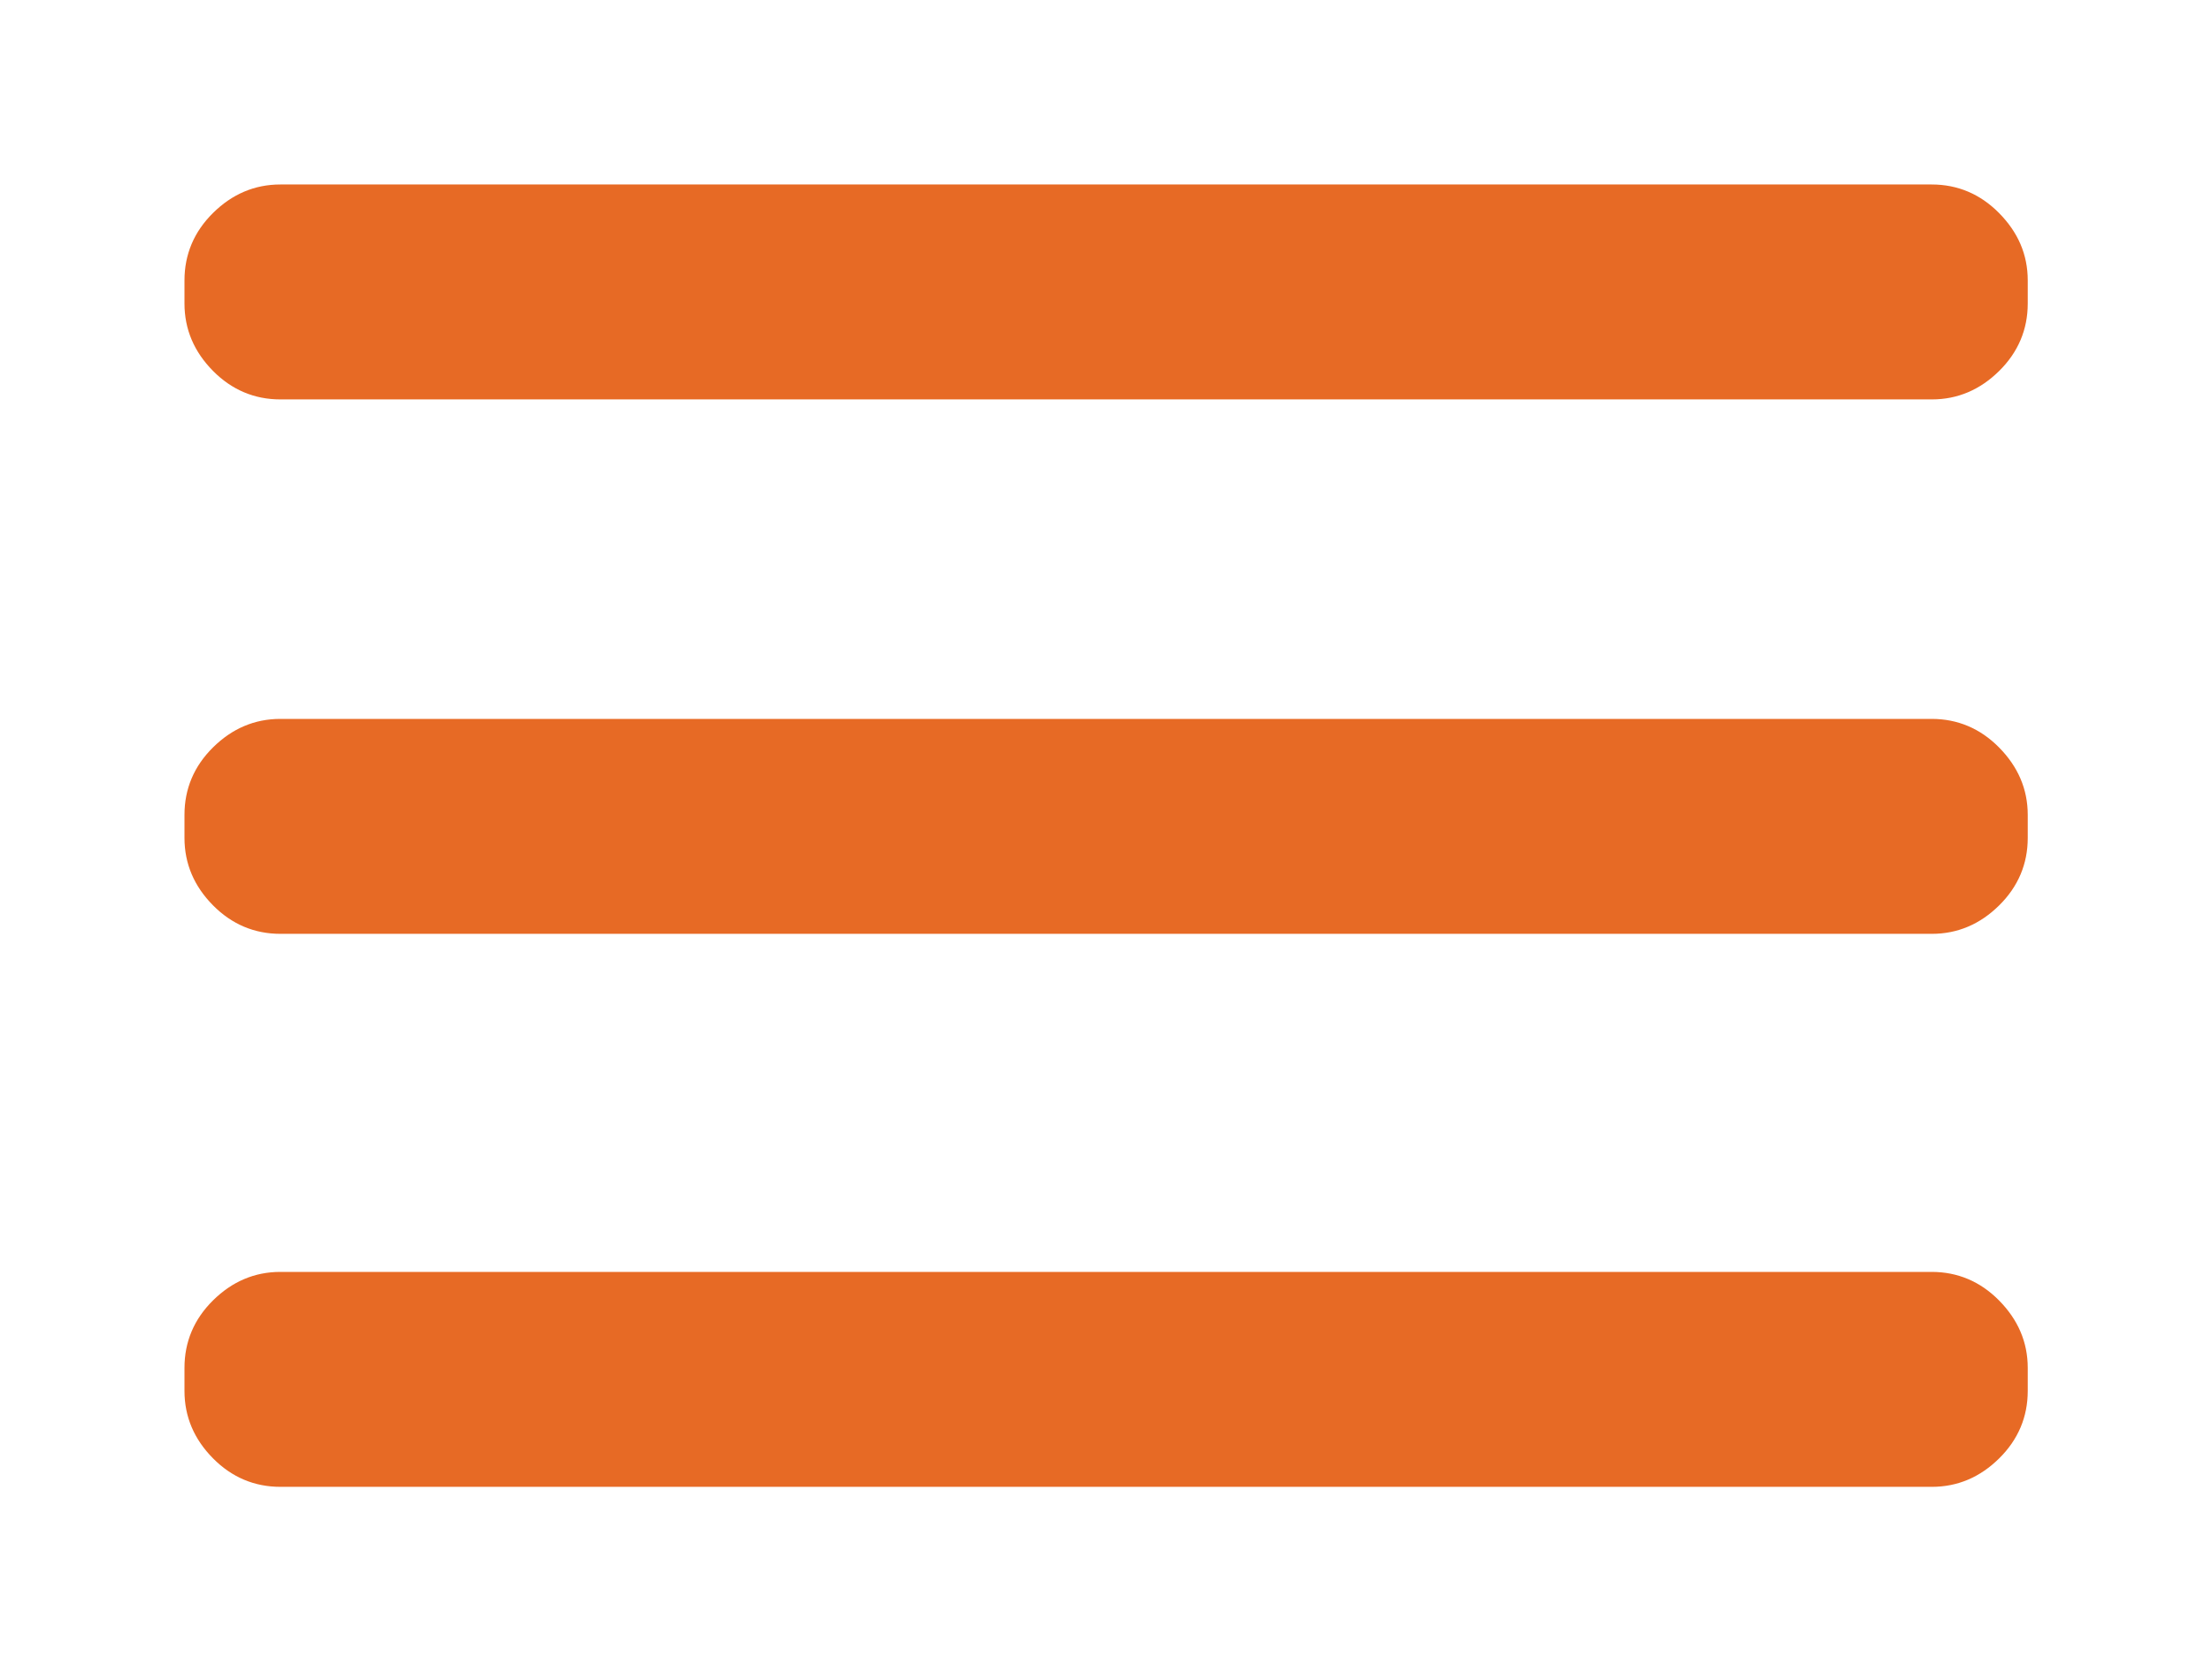 <svg xmlns="http://www.w3.org/2000/svg" viewBox="0 0 1024 768" enable-background="new 0 0 1024 768"><path fill="#E76A25" d="M938.7 129.8v10.7c0 12-4.4 22.5-13.2 31.2s-19.2 13.2-31.2 13.2h-764.5c-12 0-22.5-4.4-31.2-13.2s-13.2-19.2-13.2-31.2v-10.7c0-12 4.4-22.5 13.2-31.2s19.2-13.2 31.2-13.2h764.4c12 0 22.5 4.4 31.2 13.2s13.3 19.1 13.3 31.2zM938.7 377.2v10.7c0 12-4.4 22.5-13.2 31.2s-19.2 13.2-31.2 13.2h-764.5c-12 0-22.5-4.4-31.2-13.2s-13.2-19.2-13.2-31.2v-10.7c0-12 4.4-22.5 13.2-31.2s19.2-13.2 31.2-13.2h764.4c12 0 22.5 4.4 31.2 13.2s13.3 19.2 13.3 31.2zM938.7 633.2v10.7c0 12-4.4 22.5-13.2 31.2s-19.2 13.2-31.2 13.2h-764.5c-12 0-22.5-4.4-31.2-13.2s-13.2-19.2-13.2-31.2v-10.7c0-12 4.4-22.5 13.2-31.2s19.2-13.2 31.2-13.2h764.4c12 0 22.5 4.4 31.2 13.2s13.3 19.2 13.3 31.2z"/></svg>